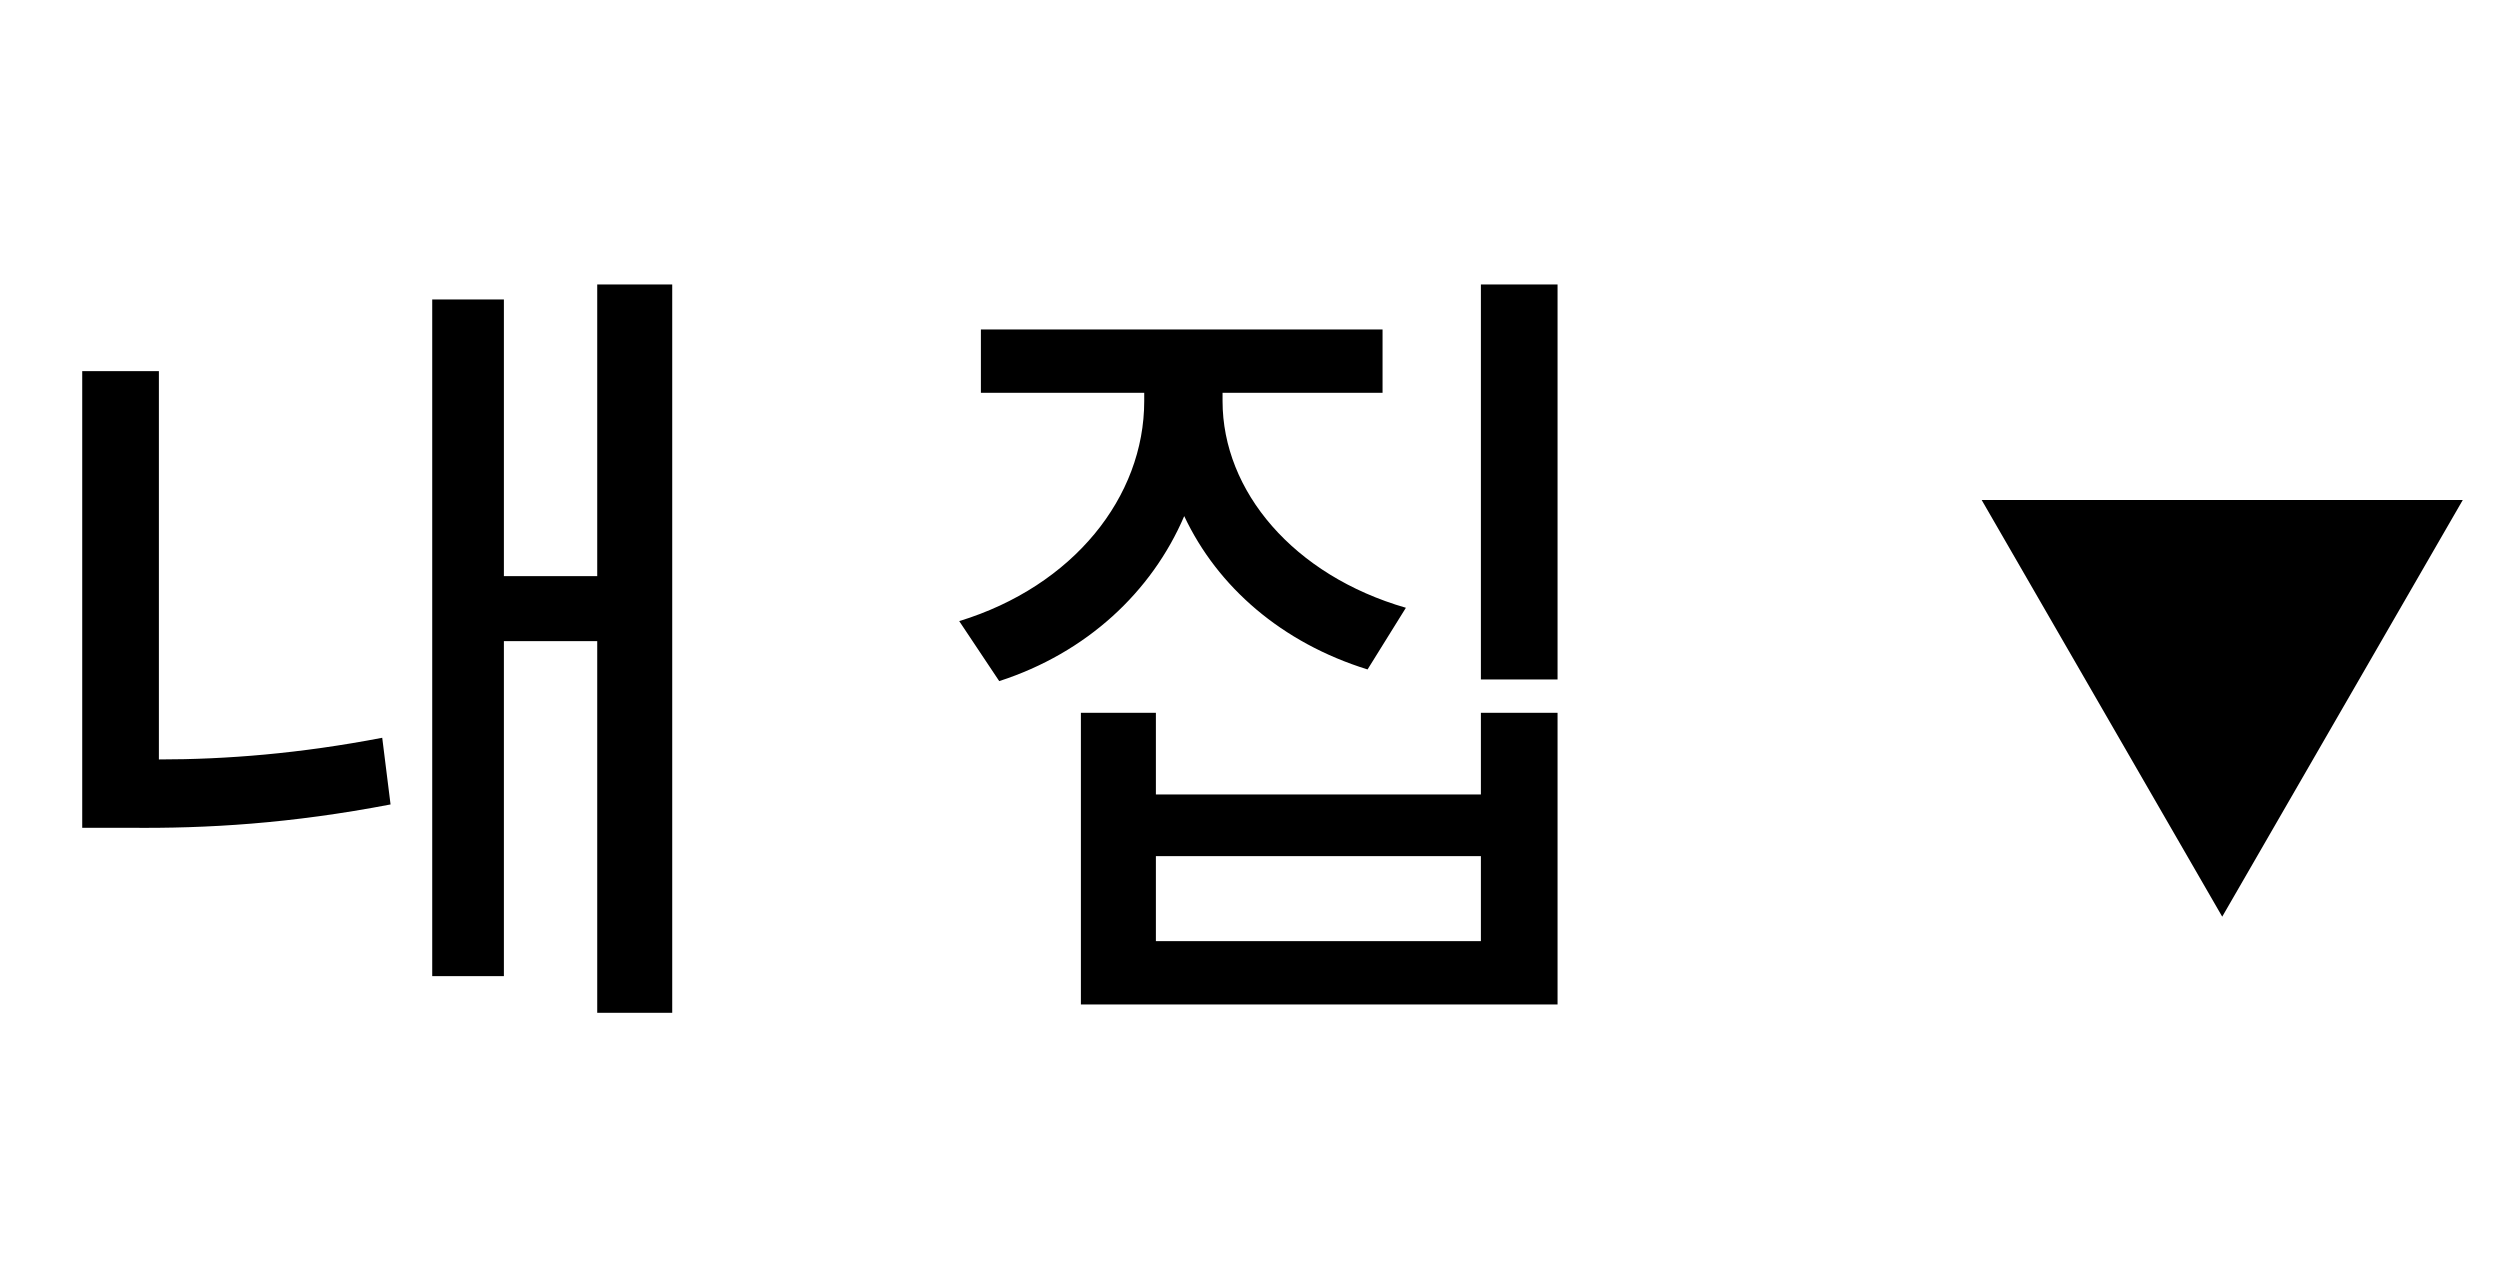 <svg width="45" height="23" viewBox="0 0 45 23" fill="none" xmlns="http://www.w3.org/2000/svg">
<path d="M12.1 5.12V18.23H10.75V11.54H9.07V17.57H7.78V5.39H9.07V10.37H10.75V5.12H12.1ZM1.48 14.9V6.68H2.86V13.67C4.075 13.67 5.395 13.565 6.88 13.28L7.03 14.48C5.23 14.825 3.73 14.915 2.32 14.9H1.48ZM22.006 7.22C22.006 8.84 23.281 10.355 25.306 10.94L24.616 12.05C23.071 11.57 21.916 10.565 21.316 9.29C20.731 10.655 19.561 11.75 17.986 12.26L17.266 11.18C19.321 10.55 20.596 8.945 20.596 7.22V7.07H17.656V5.93H24.886V7.07H22.006V7.22ZM19.456 18.08V12.83H20.806V14.3H26.656V12.83H28.036V18.08H19.456ZM20.806 16.94H26.656V15.41H20.806V16.94ZM26.656 12.23V5.12H28.036V12.23H26.656Z" fill="black"/>
<path d="M40 16.5L35.67 9H44.33L40 16.5Z" fill="black"/>
</svg>
